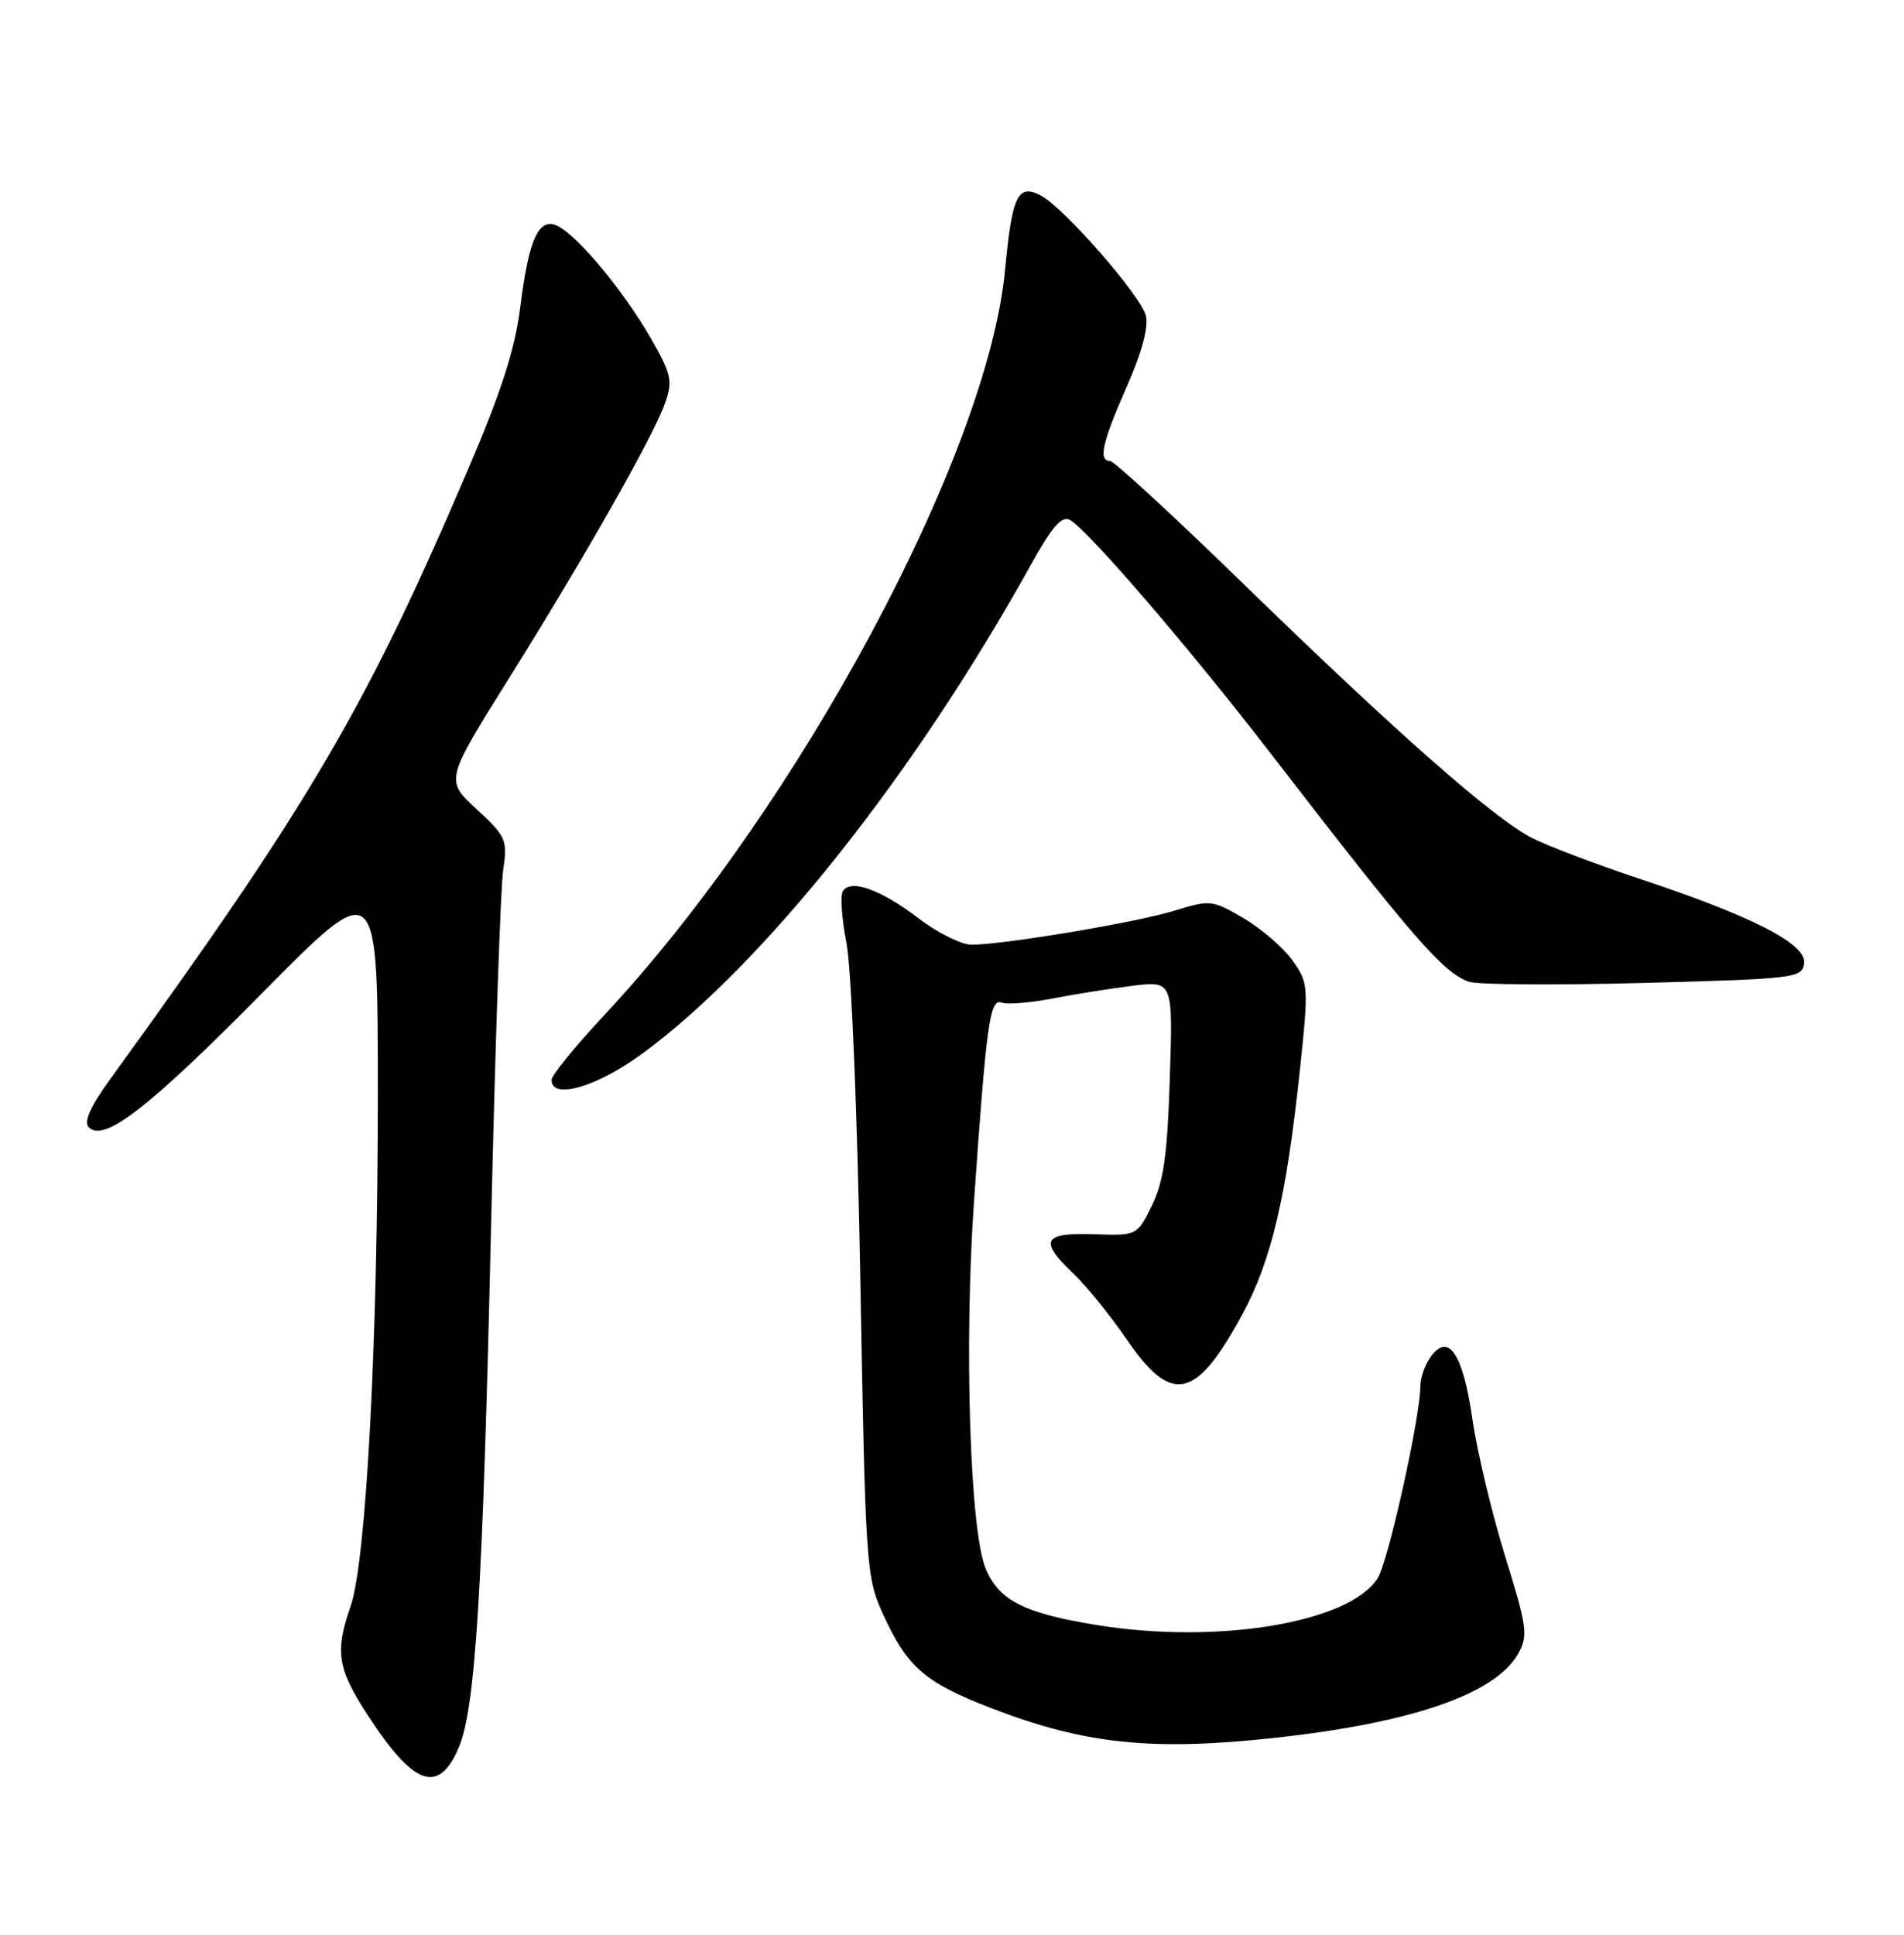 <?xml version="1.0" encoding="UTF-8" standalone="no"?>
<!DOCTYPE svg PUBLIC "-//W3C//DTD SVG 1.1//EN" "http://www.w3.org/Graphics/SVG/1.1/DTD/svg11.dtd" >
<svg xmlns="http://www.w3.org/2000/svg" xmlns:xlink="http://www.w3.org/1999/xlink" version="1.1" viewBox="0 0 252 256">
 <g >
 <path fill="currentColor"
d=" M 60.71 231.25 C 62.94 226.04 63.90 210.48 65.01 161.50 C 65.54 138.40 66.25 117.56 66.59 115.20 C 67.19 111.11 67.01 110.70 63.08 107.07 C 58.93 103.24 58.93 103.24 67.29 89.87 C 77.49 73.57 86.54 57.61 88.05 53.27 C 89.05 50.41 88.85 49.48 86.15 44.78 C 82.68 38.71 76.68 31.44 73.95 29.98 C 71.35 28.58 70.00 31.43 68.85 40.72 C 68.17 46.17 66.34 51.86 61.94 62.13 C 48.48 93.61 41.06 106.26 14.57 142.81 C 11.95 146.43 11.05 148.45 11.75 149.15 C 13.78 151.18 19.60 146.68 34.75 131.35 C 50.00 115.92 50.00 115.92 50.01 144.71 C 50.01 177.48 48.47 206.60 46.40 212.53 C 44.31 218.56 44.65 220.75 48.64 226.90 C 54.76 236.32 58.03 237.50 60.71 231.25 Z  M 168.79 229.94 C 186.94 227.95 197.94 224.14 200.94 218.80 C 202.27 216.42 202.13 215.32 199.19 205.85 C 197.43 200.16 195.49 192.02 194.88 187.77 C 193.64 179.17 191.73 176.28 189.39 179.48 C 188.63 180.53 188.00 182.24 188.00 183.30 C 188.00 187.44 183.74 206.63 182.33 208.84 C 178.59 214.70 161.24 217.60 145.29 215.04 C 135.59 213.48 132.22 211.78 130.46 207.56 C 128.37 202.57 127.59 177.97 128.91 159.00 C 130.56 135.33 131.01 132.07 132.57 132.66 C 133.29 132.94 136.27 132.70 139.19 132.14 C 142.11 131.57 146.92 130.81 149.87 130.44 C 155.24 129.78 155.24 129.78 154.83 142.64 C 154.51 152.80 154.01 156.34 152.46 159.50 C 150.50 163.50 150.50 163.50 144.75 163.31 C 138.01 163.08 137.46 164.17 142.11 168.56 C 143.81 170.18 146.98 174.09 149.14 177.25 C 155.07 185.92 158.27 185.24 164.38 174.00 C 168.29 166.79 170.27 158.39 172.07 141.33 C 173.21 130.48 173.18 130.06 171.06 127.08 C 169.85 125.39 166.95 122.88 164.60 121.50 C 160.44 119.07 160.18 119.04 155.41 120.51 C 150.32 122.07 132.83 125.00 128.58 125.00 C 127.25 125.00 124.10 123.44 121.60 121.53 C 116.59 117.70 112.58 116.26 111.56 117.91 C 111.19 118.50 111.41 121.57 112.03 124.74 C 112.68 128.00 113.48 147.44 113.87 169.50 C 114.54 207.14 114.64 208.67 116.83 213.49 C 120.08 220.63 122.34 222.60 131.26 226.04 C 143.58 230.79 152.51 231.72 168.79 229.94 Z  M 85.07 139.37 C 101.14 127.54 120.96 102.60 136.43 74.75 C 139.26 69.64 140.53 68.20 141.63 68.81 C 144.01 70.15 157.29 85.59 168.03 99.50 C 187.06 124.18 191.00 128.71 194.42 129.90 C 195.56 130.30 205.95 130.37 217.50 130.06 C 237.60 129.52 238.51 129.41 238.79 127.48 C 239.15 124.93 232.00 121.25 217.01 116.28 C 211.24 114.36 204.84 111.94 202.79 110.89 C 197.72 108.31 184.82 96.95 164.68 77.36 C 155.43 68.36 147.44 61.00 146.93 61.00 C 145.33 61.00 145.89 58.50 149.12 51.19 C 151.13 46.65 152.03 43.27 151.66 41.77 C 150.99 39.12 140.88 27.54 137.79 25.89 C 134.73 24.25 133.95 25.83 133.03 35.65 C 130.73 60.16 105.65 106.83 80.03 134.26 C 76.16 138.40 73.00 142.29 73.00 142.89 C 73.00 145.58 79.02 143.82 85.07 139.37 Z "/>
</g>
</svg>